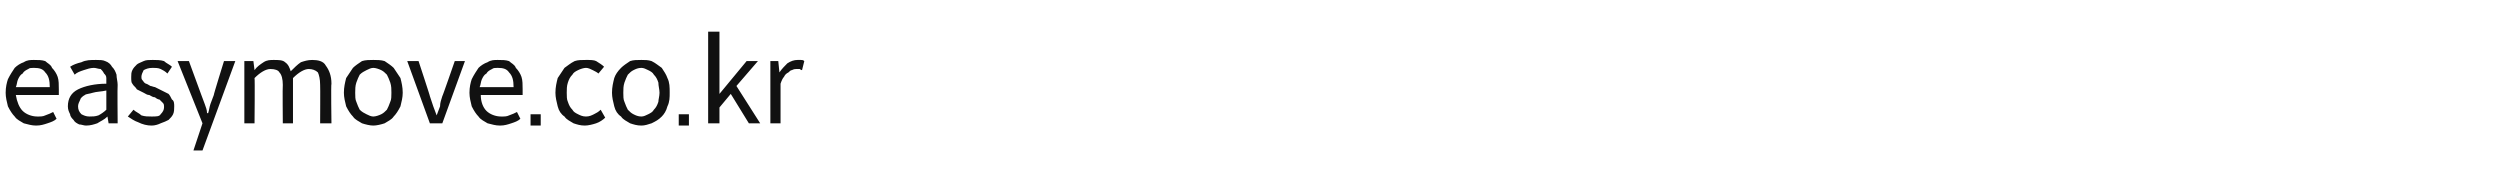 <?xml version="1.0" standalone="no"?><!DOCTYPE svg PUBLIC "-//W3C//DTD SVG 1.1//EN" "http://www.w3.org/Graphics/SVG/1.1/DTD/svg11.dtd"><svg xmlns="http://www.w3.org/2000/svg" version="1.1" width="221px" height="17.3px" viewBox="0 -2 221 17.3" style="top:-2px"><desc>easymove.co.kr</desc><defs/><g id="Polygon113317"><path d="m3.2 9.1c-.4 0-.7-.1-1.1-.2c-.3-.2-.6-.3-.8-.6c-.2-.2-.4-.5-.6-.9C.6 7 .5 6.6.5 6.2c0-.5.1-.9.2-1.2c.2-.4.4-.7.6-1c.2-.2.5-.4.8-.5c.3-.2.6-.2.9-.2c.4 0 .7 0 1 .1c.2.2.5.3.6.6c.2.2.4.5.5.8c.1.3.1.7.1 1.1v.5H1.4c.1.6.3 1.1.6 1.4c.3.3.8.5 1.3.5c.3 0 .5 0 .7-.1c.3-.1.5-.2.7-.3l.3.6c-.2.2-.5.3-.8.4c-.3.1-.6.2-1 .2zM1.4 5.7h3c0-.6-.1-1-.4-1.3c-.2-.3-.5-.4-1-.4c-.2 0-.4 0-.5.1c-.2.1-.4.2-.5.4c-.2.1-.3.3-.4.5c-.1.2-.1.5-.2.7zm6.2 3.4c-.2 0-.4-.1-.6-.1c-.2-.1-.4-.2-.5-.4c-.1-.1-.3-.3-.3-.5c-.1-.2-.2-.4-.2-.7c0-.7.3-1.2.9-1.5c.6-.3 1.5-.5 2.5-.5v-.5c0-.2-.1-.3-.2-.4c-.1-.2-.2-.3-.3-.4c-.2 0-.4-.1-.6-.1c-.3 0-.6.1-.9.2c-.3.1-.6.2-.8.4l-.4-.7c.3-.2.6-.3 1-.4c.4-.2.8-.2 1.3-.2c.3 0 .6 0 .8.1c.3.1.5.3.6.5c.2.2.3.4.4.7c0 .3.1.6.1.9c-.03.03 0 3.4 0 3.4h-.8l-.1-.6s0 .04 0 0c-.3.3-.6.4-.9.6c-.3.1-.6.2-1 .2zm.3-.8c.3 0 .5 0 .8-.1c.2-.1.5-.3.7-.5V6c-.4.1-.9.1-1.2.2c-.3.1-.6.1-.7.2c-.2.1-.4.3-.4.4c-.1.2-.2.4-.2.6c0 .3.1.5.3.7c.2.1.4.2.7.2zm5.5.8c-.4 0-.8-.1-1.2-.3c-.3-.1-.6-.3-.9-.5l.5-.6c.2.2.5.3.7.5c.3.1.6.1.9.1c.4 0 .7 0 .8-.2c.2-.2.3-.4.3-.6c0-.2 0-.3-.1-.4l-.3-.3c-.1 0-.3-.1-.4-.2c-.2 0-.3-.1-.5-.2c-.2 0-.3-.1-.5-.2l-.6-.3c-.1-.2-.3-.3-.4-.5c-.1-.1-.1-.3-.1-.6c0-.2 0-.4.1-.6c.1-.2.2-.3.4-.5c.1-.1.4-.2.6-.3c.2-.1.5-.1.8-.1c.3 0 .7 0 1 .1c.2.2.5.3.7.5l-.4.6c-.2-.2-.4-.3-.6-.4c-.2-.1-.5-.1-.7-.1c-.4 0-.6.1-.8.2c-.1.2-.2.4-.2.6c0 .1 0 .2.1.3c.1.1.1.2.3.3c.1 0 .2.1.4.2c.1 0 .3.1.4.1l.6.3l.6.3c.1.1.2.3.3.5c.2.1.2.4.2.6c0 .2 0 .5-.1.7c-.1.2-.2.3-.4.5c-.2.1-.4.2-.7.3c-.2.1-.5.2-.8.2zm4.5 2.2h-.8l.8-2.4l-2.2-5.5h1l1.1 3c.1.3.2.5.3.8c.1.3.2.5.2.8h.1c.1-.3.1-.5.2-.8c.1-.3.2-.5.3-.8c-.04.02.9-3 .9-3h1l-2.9 7.9zm3.7-2.4V3.4h.8l.1.8s-.01 0 0 0c.2-.3.5-.5.8-.7c.3-.2.6-.2.9-.2c.4 0 .8 0 1 .2c.3.2.4.5.5.8c.3-.3.6-.6.9-.8c.3-.1.6-.2 1-.2c.5 0 1 .1 1.2.5c.3.4.5.9.5 1.6c-.05.03 0 3.5 0 3.5h-1s.02-3.35 0-3.4c0-.5-.1-.9-.2-1.1c-.2-.2-.5-.3-.8-.3c-.4 0-.9.3-1.4.8v4h-.9s-.03-3.35 0-3.4c0-.5-.1-.9-.3-1.1c-.1-.2-.4-.3-.8-.3c-.4 0-.9.3-1.4.8c.04.02 0 4 0 4h-.9zm11.4.2c-.3 0-.7-.1-1-.2c-.3-.2-.6-.3-.8-.6c-.2-.2-.4-.5-.6-.9c-.1-.4-.2-.8-.2-1.2c0-.5.1-.9.2-1.3l.6-.9c.2-.2.5-.4.8-.6c.3-.1.7-.1 1-.1c.3 0 .7 0 1 .1c.3.2.6.4.8.6l.6.9c.1.4.2.8.2 1.3c0 .4-.1.8-.2 1.2c-.2.4-.4.7-.6.9c-.2.3-.5.4-.8.6c-.3.1-.7.2-1 .2zm0-.8c.2 0 .5-.1.7-.2c.2-.1.3-.2.5-.4c.1-.2.2-.4.3-.7c.1-.2.1-.5.1-.8c0-.3 0-.6-.1-.9c-.1-.3-.2-.5-.3-.7c-.2-.2-.3-.3-.5-.4c-.2-.1-.5-.2-.7-.2c-.2 0-.4.1-.6.2c-.2.1-.4.2-.6.4c-.1.2-.2.4-.3.7c-.1.3-.1.6-.1.9c0 .3 0 .6.1.8c.1.3.2.5.3.7c.2.2.4.3.6.4c.2.1.4.2.6.2zm5 .6l-2-5.5h1s1.04 3.15 1 3.1l.3.9c.1.3.2.5.3.8c.1-.3.2-.5.3-.8c0-.3.1-.6.2-.9c.01.05 1.1-3.1 1.1-3.1h.9l-2 5.5H38zm6.2.2c-.4 0-.7-.1-1.1-.2c-.3-.2-.6-.3-.8-.6c-.2-.2-.4-.5-.6-.9c-.1-.4-.2-.8-.2-1.2c0-.5.1-.9.2-1.2c.2-.4.4-.7.6-1c.2-.2.5-.4.8-.5c.3-.2.6-.2.9-.2c.4 0 .7 0 1 .1c.2.2.5.3.6.6c.2.2.4.5.5.8c.1.3.1.7.1 1.1v.5h-3.7c0 .6.2 1.1.5 1.4c.3.3.8.5 1.3.5c.3 0 .5 0 .7-.1c.3-.1.5-.2.7-.3l.3.6c-.2.2-.5.3-.8.4c-.3.1-.6.2-1 .2zm-1.8-3.4h3c0-.6-.1-1-.4-1.3c-.2-.3-.5-.4-1-.4c-.2 0-.4 0-.5.1c-.2.1-.4.2-.5.4c-.2.1-.3.3-.4.5c-.1.2-.1.5-.2.7zm4.5 3.4v-1h.9v1h-.9zm4.8 0c-.4 0-.7-.1-1-.2c-.3-.2-.6-.3-.8-.6c-.3-.2-.5-.5-.6-.9c-.1-.4-.2-.8-.2-1.2c0-.5.1-.9.2-1.3l.6-.9c.3-.2.5-.4.9-.6c.3-.1.6-.1 1-.1c.4 0 .7 0 .9.1c.3.2.5.3.7.5l-.5.6c-.1-.1-.3-.2-.5-.3c-.2-.1-.4-.2-.6-.2c-.2 0-.5.1-.7.2c-.2.1-.4.2-.5.4c-.2.2-.3.4-.4.7c-.1.3-.1.6-.1.9c0 .3 0 .6.1.8c.1.3.2.5.4.7c.1.2.3.3.5.4c.2.1.4.2.7.2c.3 0 .5-.1.7-.2c.2-.1.4-.2.6-.4l.4.7c-.2.2-.5.4-.8.5c-.3.1-.7.2-1 .2zm5 0c-.4 0-.7-.1-1-.2c-.3-.2-.6-.3-.8-.6c-.3-.2-.5-.5-.6-.9c-.1-.4-.2-.8-.2-1.2c0-.5.1-.9.2-1.3c.1-.3.3-.6.6-.9c.2-.2.5-.4.8-.6c.3-.1.6-.1 1-.1c.3 0 .6 0 .9.1c.4.2.6.4.9.6c.2.3.4.6.5.9c.2.4.2.8.2 1.3c0 .4 0 .8-.2 1.2c-.1.4-.3.7-.5.9c-.3.3-.5.4-.9.6c-.3.1-.6.2-.9.2zm0-.8c.2 0 .4-.1.6-.2c.2-.1.4-.2.5-.4c.2-.2.3-.4.4-.7c0-.2.1-.5.1-.8c0-.3-.1-.6-.1-.9c-.1-.3-.2-.5-.4-.7c-.1-.2-.3-.3-.5-.4c-.2-.1-.4-.2-.6-.2c-.3 0-.5.1-.7.2c-.2.1-.3.2-.5.4c-.1.2-.2.4-.3.7c-.1.3-.1.6-.1.9c0 .3 0 .6.1.8c.1.3.2.5.3.7c.2.2.3.3.5.4c.2.1.4.2.7.2zm3.3.8v-1h.9v1h-.9zm2.6-.2V.8h1v5.5L66 3.4h1l-1.9 2.2l2.1 3.3h-1l-1.6-2.6l-1 1.2v1.4h-1zm5.5 0V3.4h.7l.1 1s.04.01 0 0c.2-.3.5-.6.7-.8c.3-.2.6-.3.9-.3h.3c.1 0 .2 0 .3.1l-.2.8c-.1 0-.2-.1-.2-.1h-.3c-.1 0-.2 0-.4.1c-.1 0-.2.1-.3.2c-.2.1-.3.2-.4.4c-.1.1-.2.3-.3.6v3.5h-.9z" stroke="none" fill="#111111"/></g></svg>